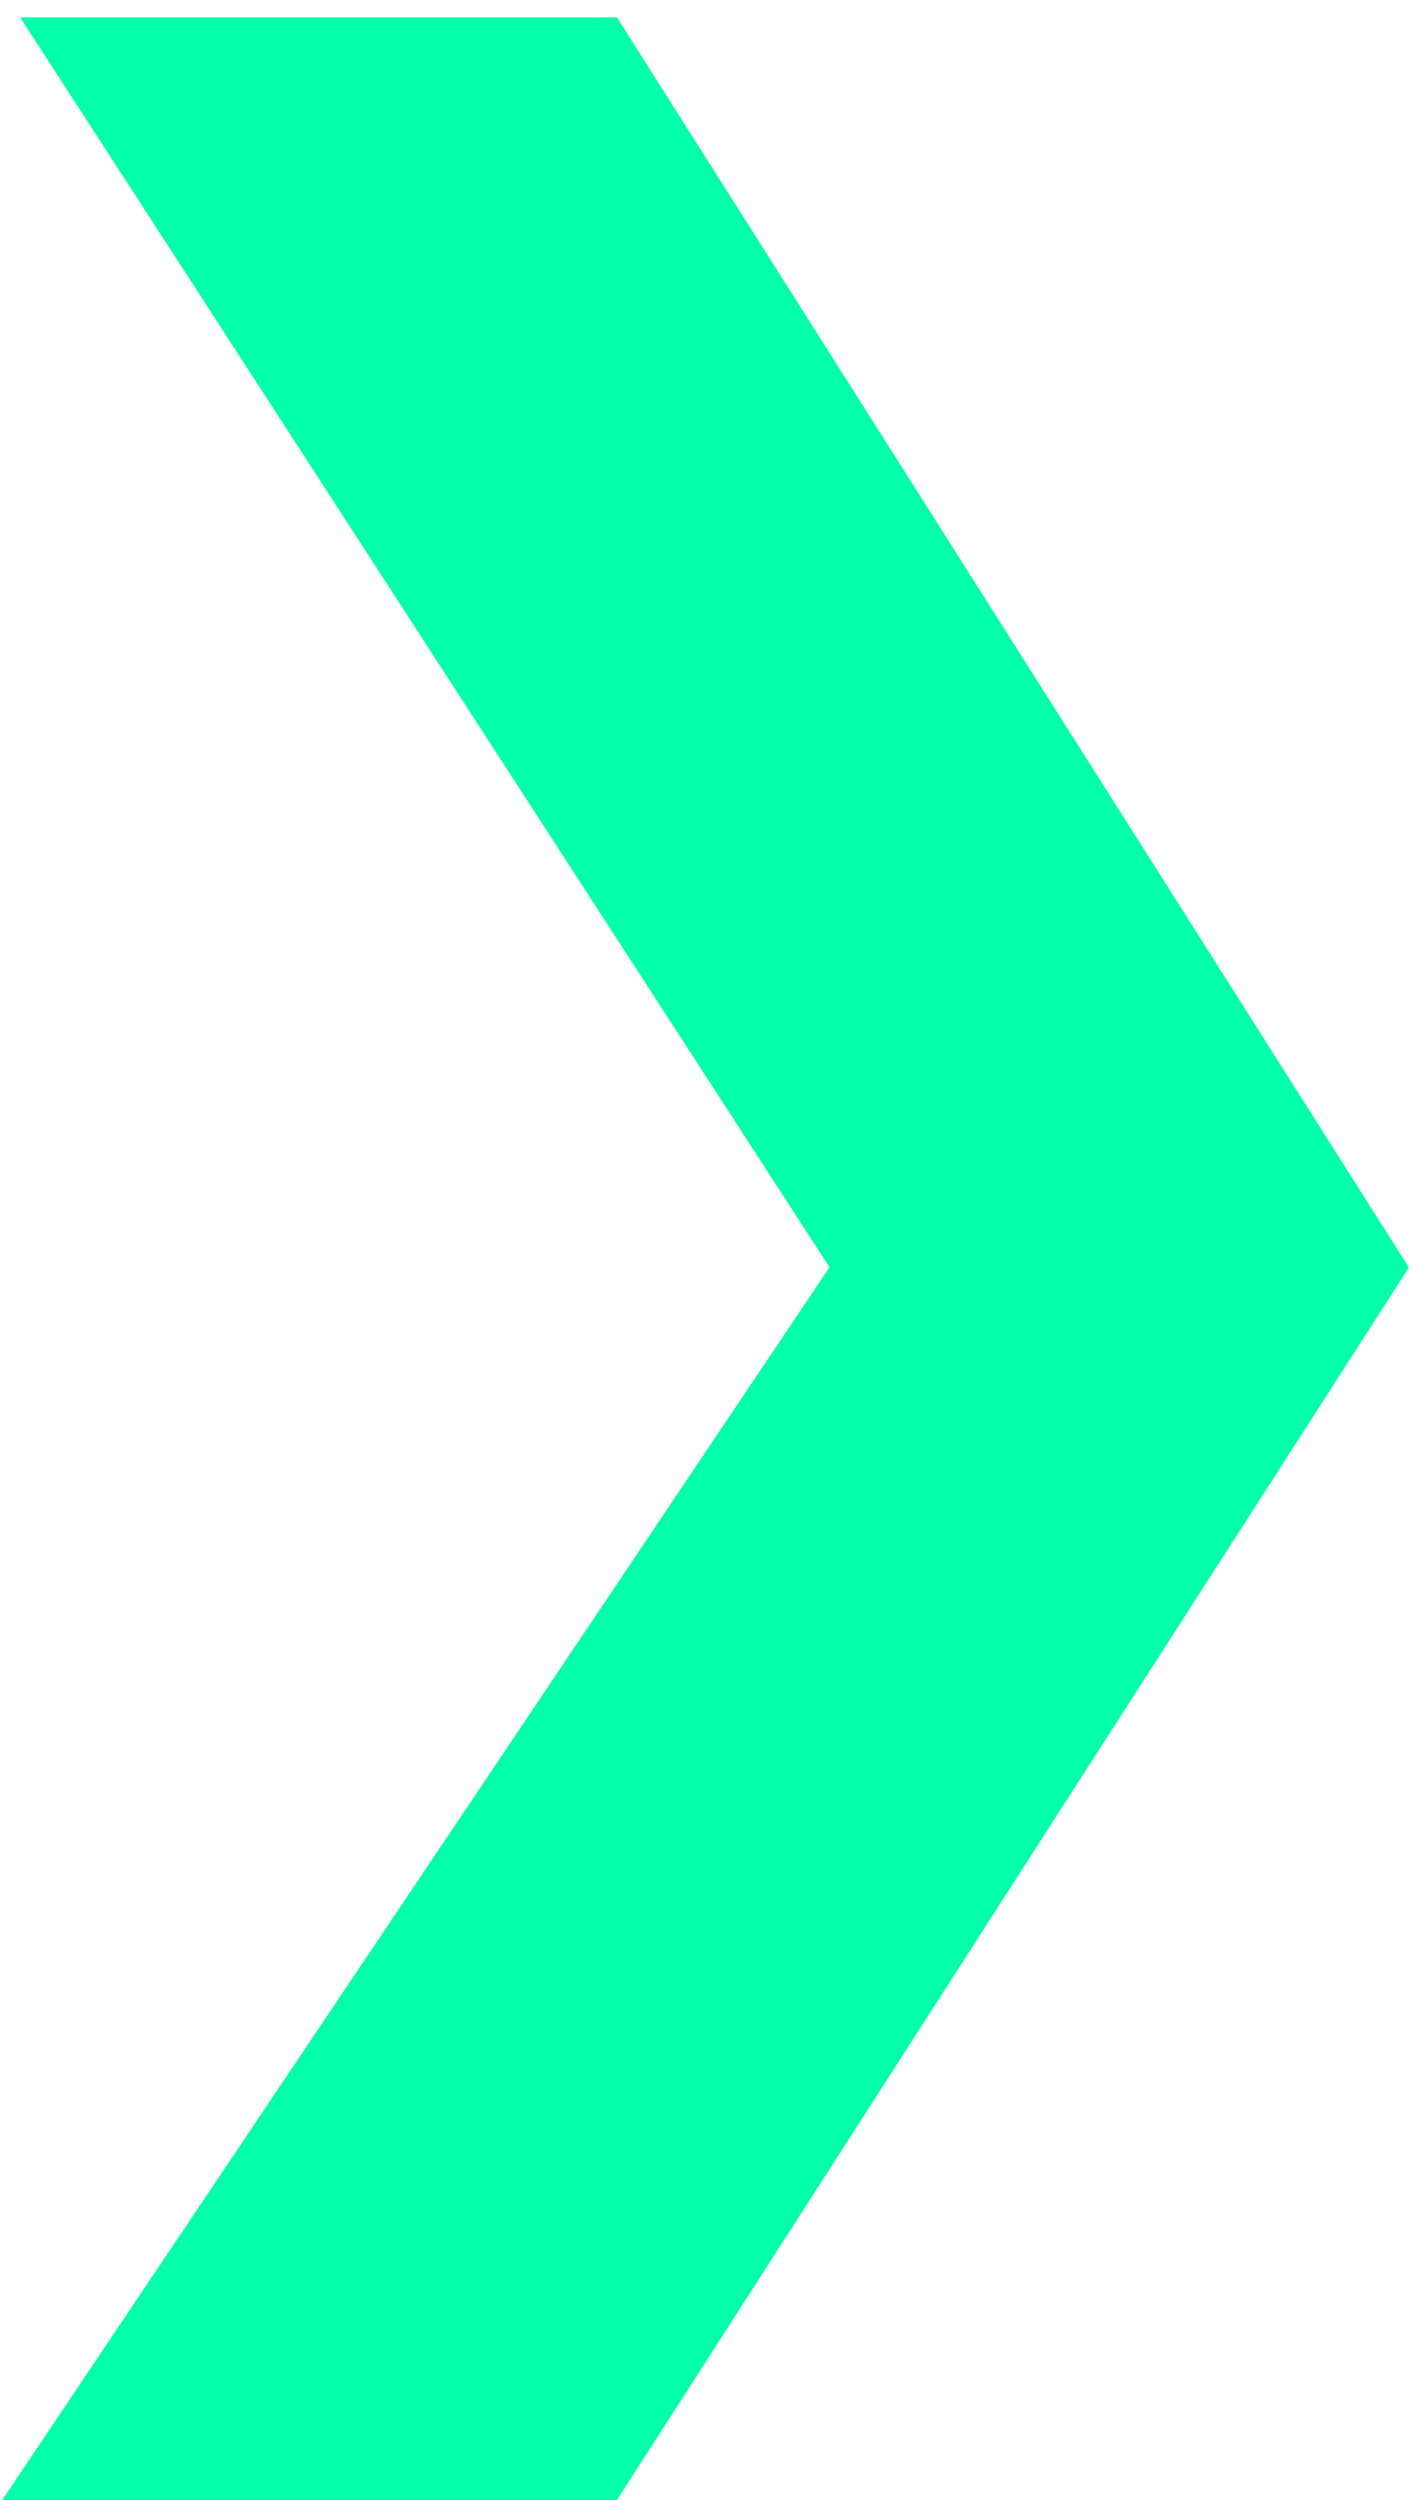 <svg xmlns="http://www.w3.org/2000/svg" width="41" height="72" fill="none"><path fill="#04FFAA" stroke="#04FFAA" d="M17.5 1h-16l23 35.5L1 71.5h16.5l22.5-35L17.5 1z" style="mix-blend-mode:lighten"/></svg>